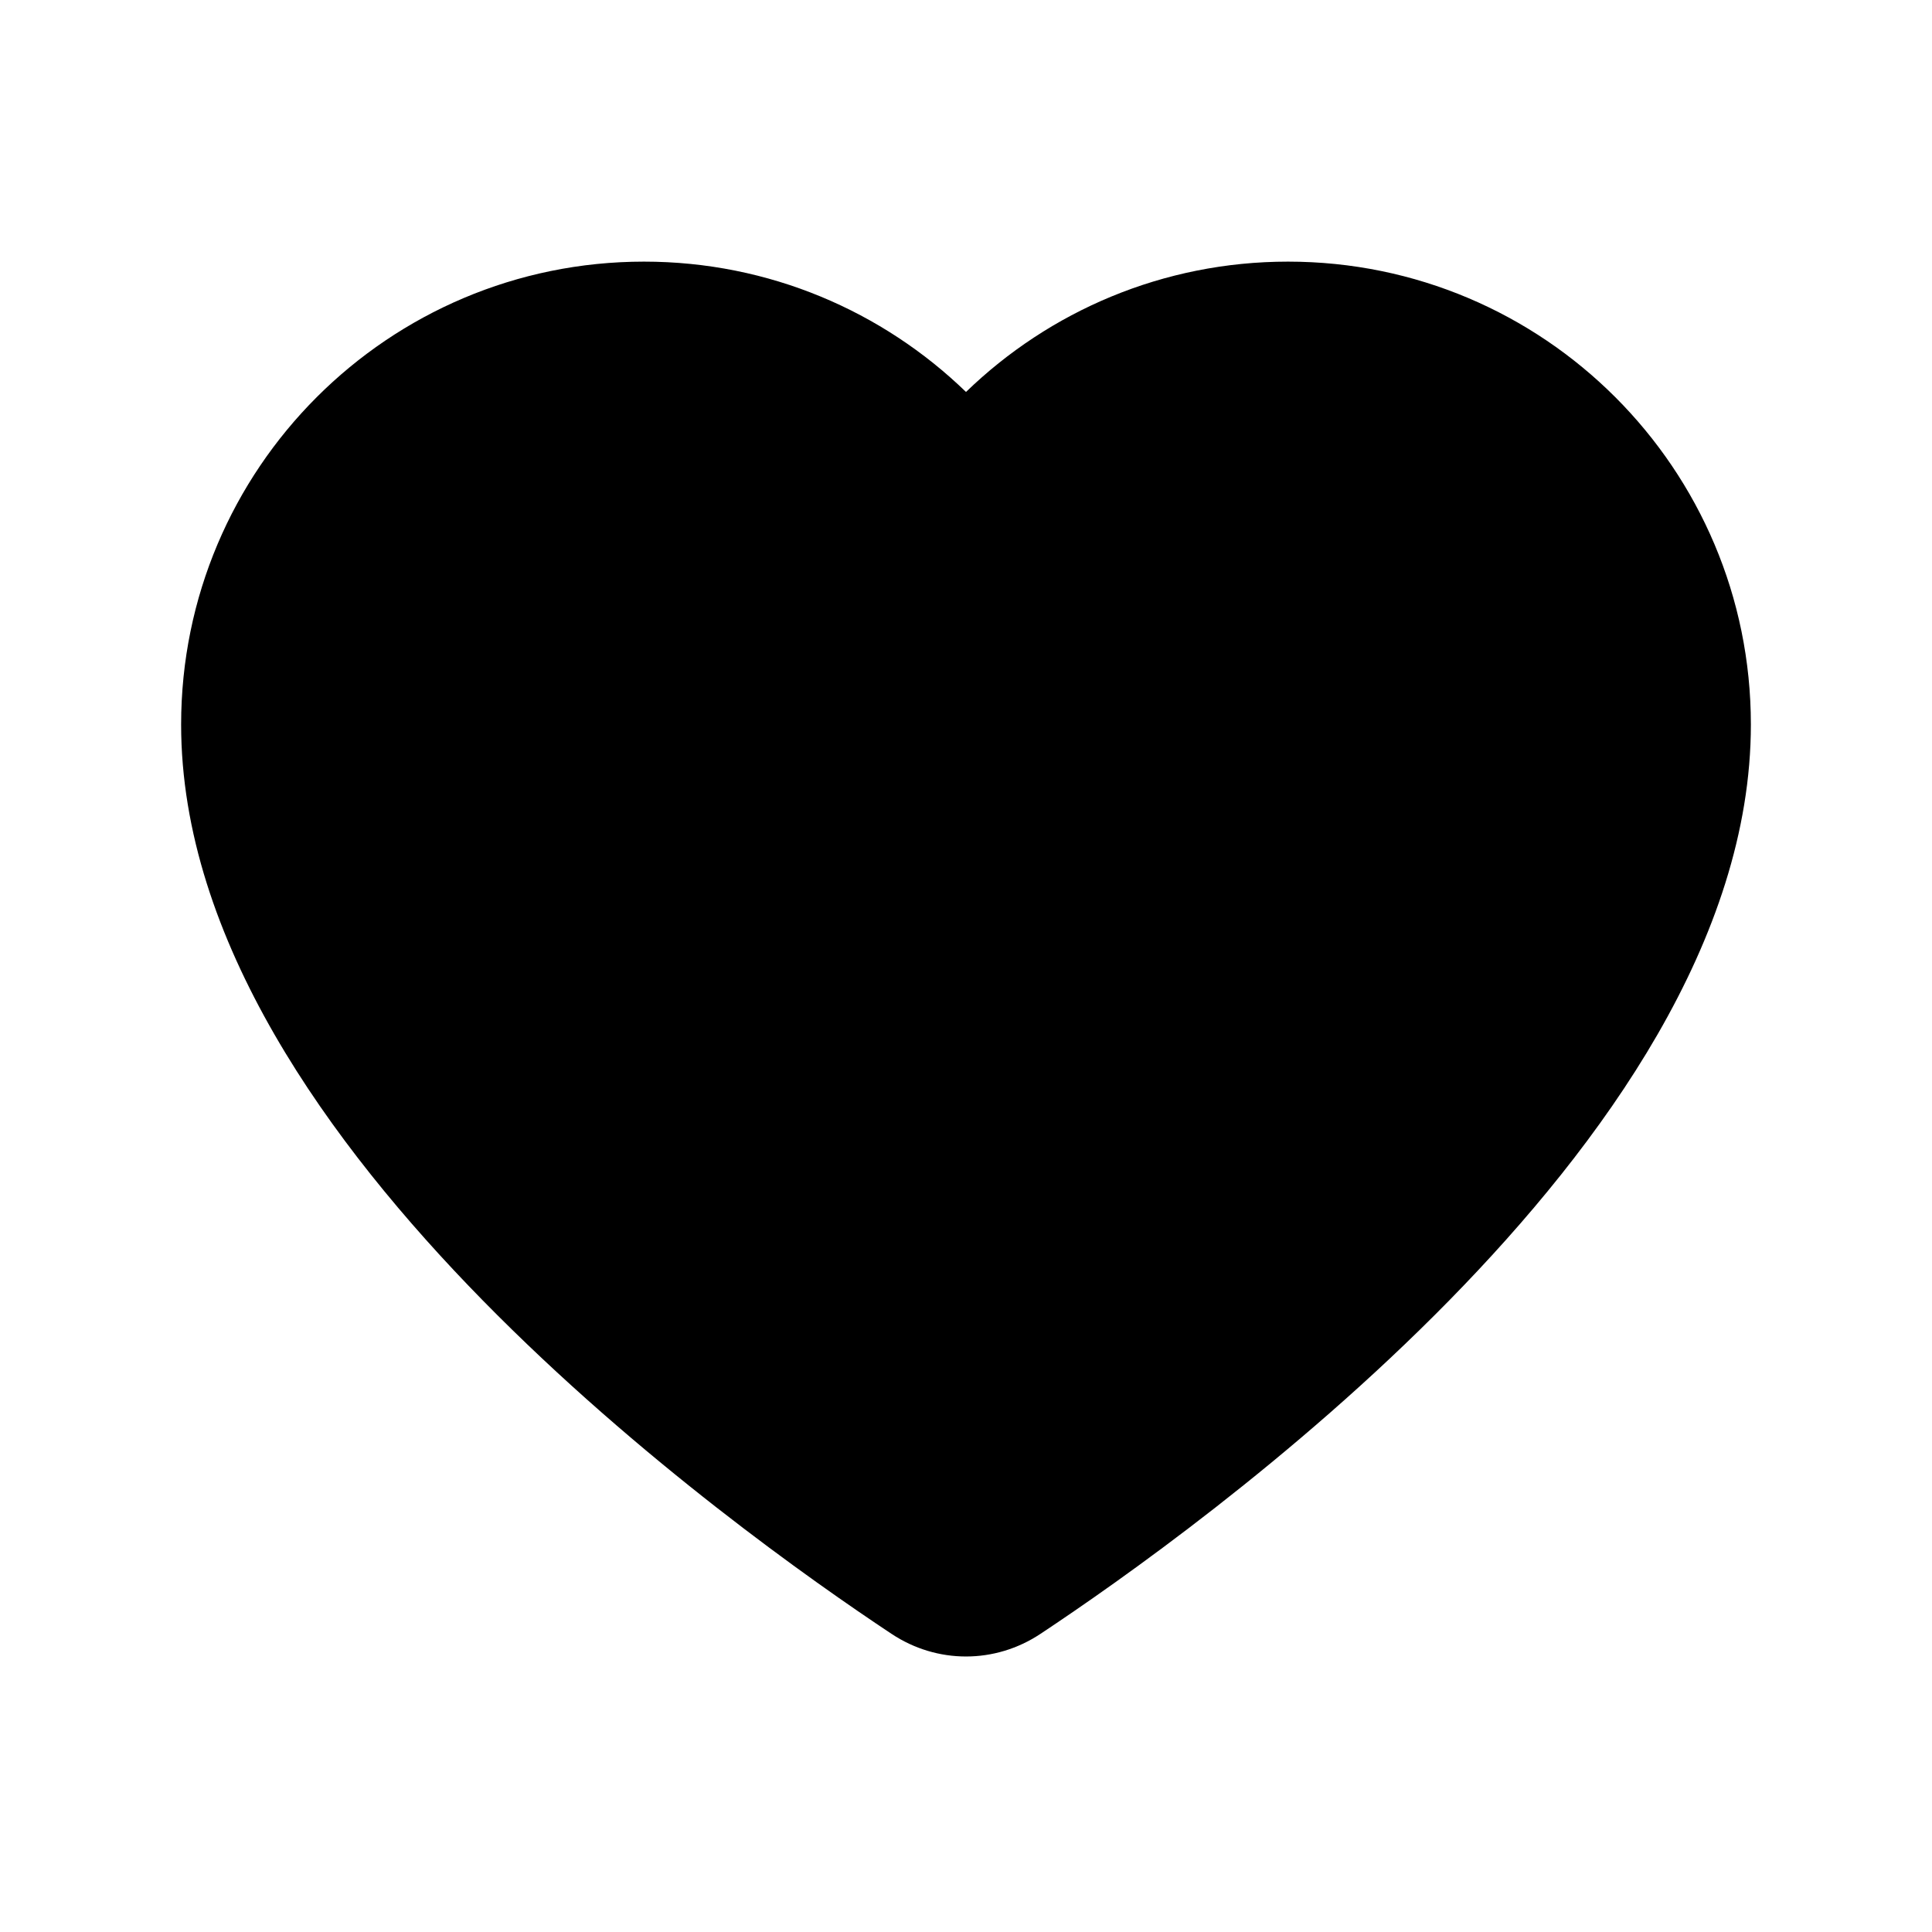 <svg width="24" height="24" viewBox="0 0 24 24" fill="none" xmlns="http://www.w3.org/2000/svg">
<path fill-rule="evenodd" clip-rule="evenodd" d="M2.25 9C2.25 5.824 4.824 3.25 8 3.25C9.555 3.25 10.966 3.868 12 4.869C13.034 3.868 14.445 3.25 16 3.25C19.176 3.25 21.75 5.824 21.75 9C21.75 11.671 19.907 14.212 18.004 16.153C16.066 18.129 13.894 19.654 12.924 20.297C12.36 20.671 11.64 20.671 11.076 20.297C10.106 19.654 7.934 18.129 5.996 16.153C4.093 14.212 2.25 11.671 2.25 9Z" fill="currentColor"/>
</svg>
